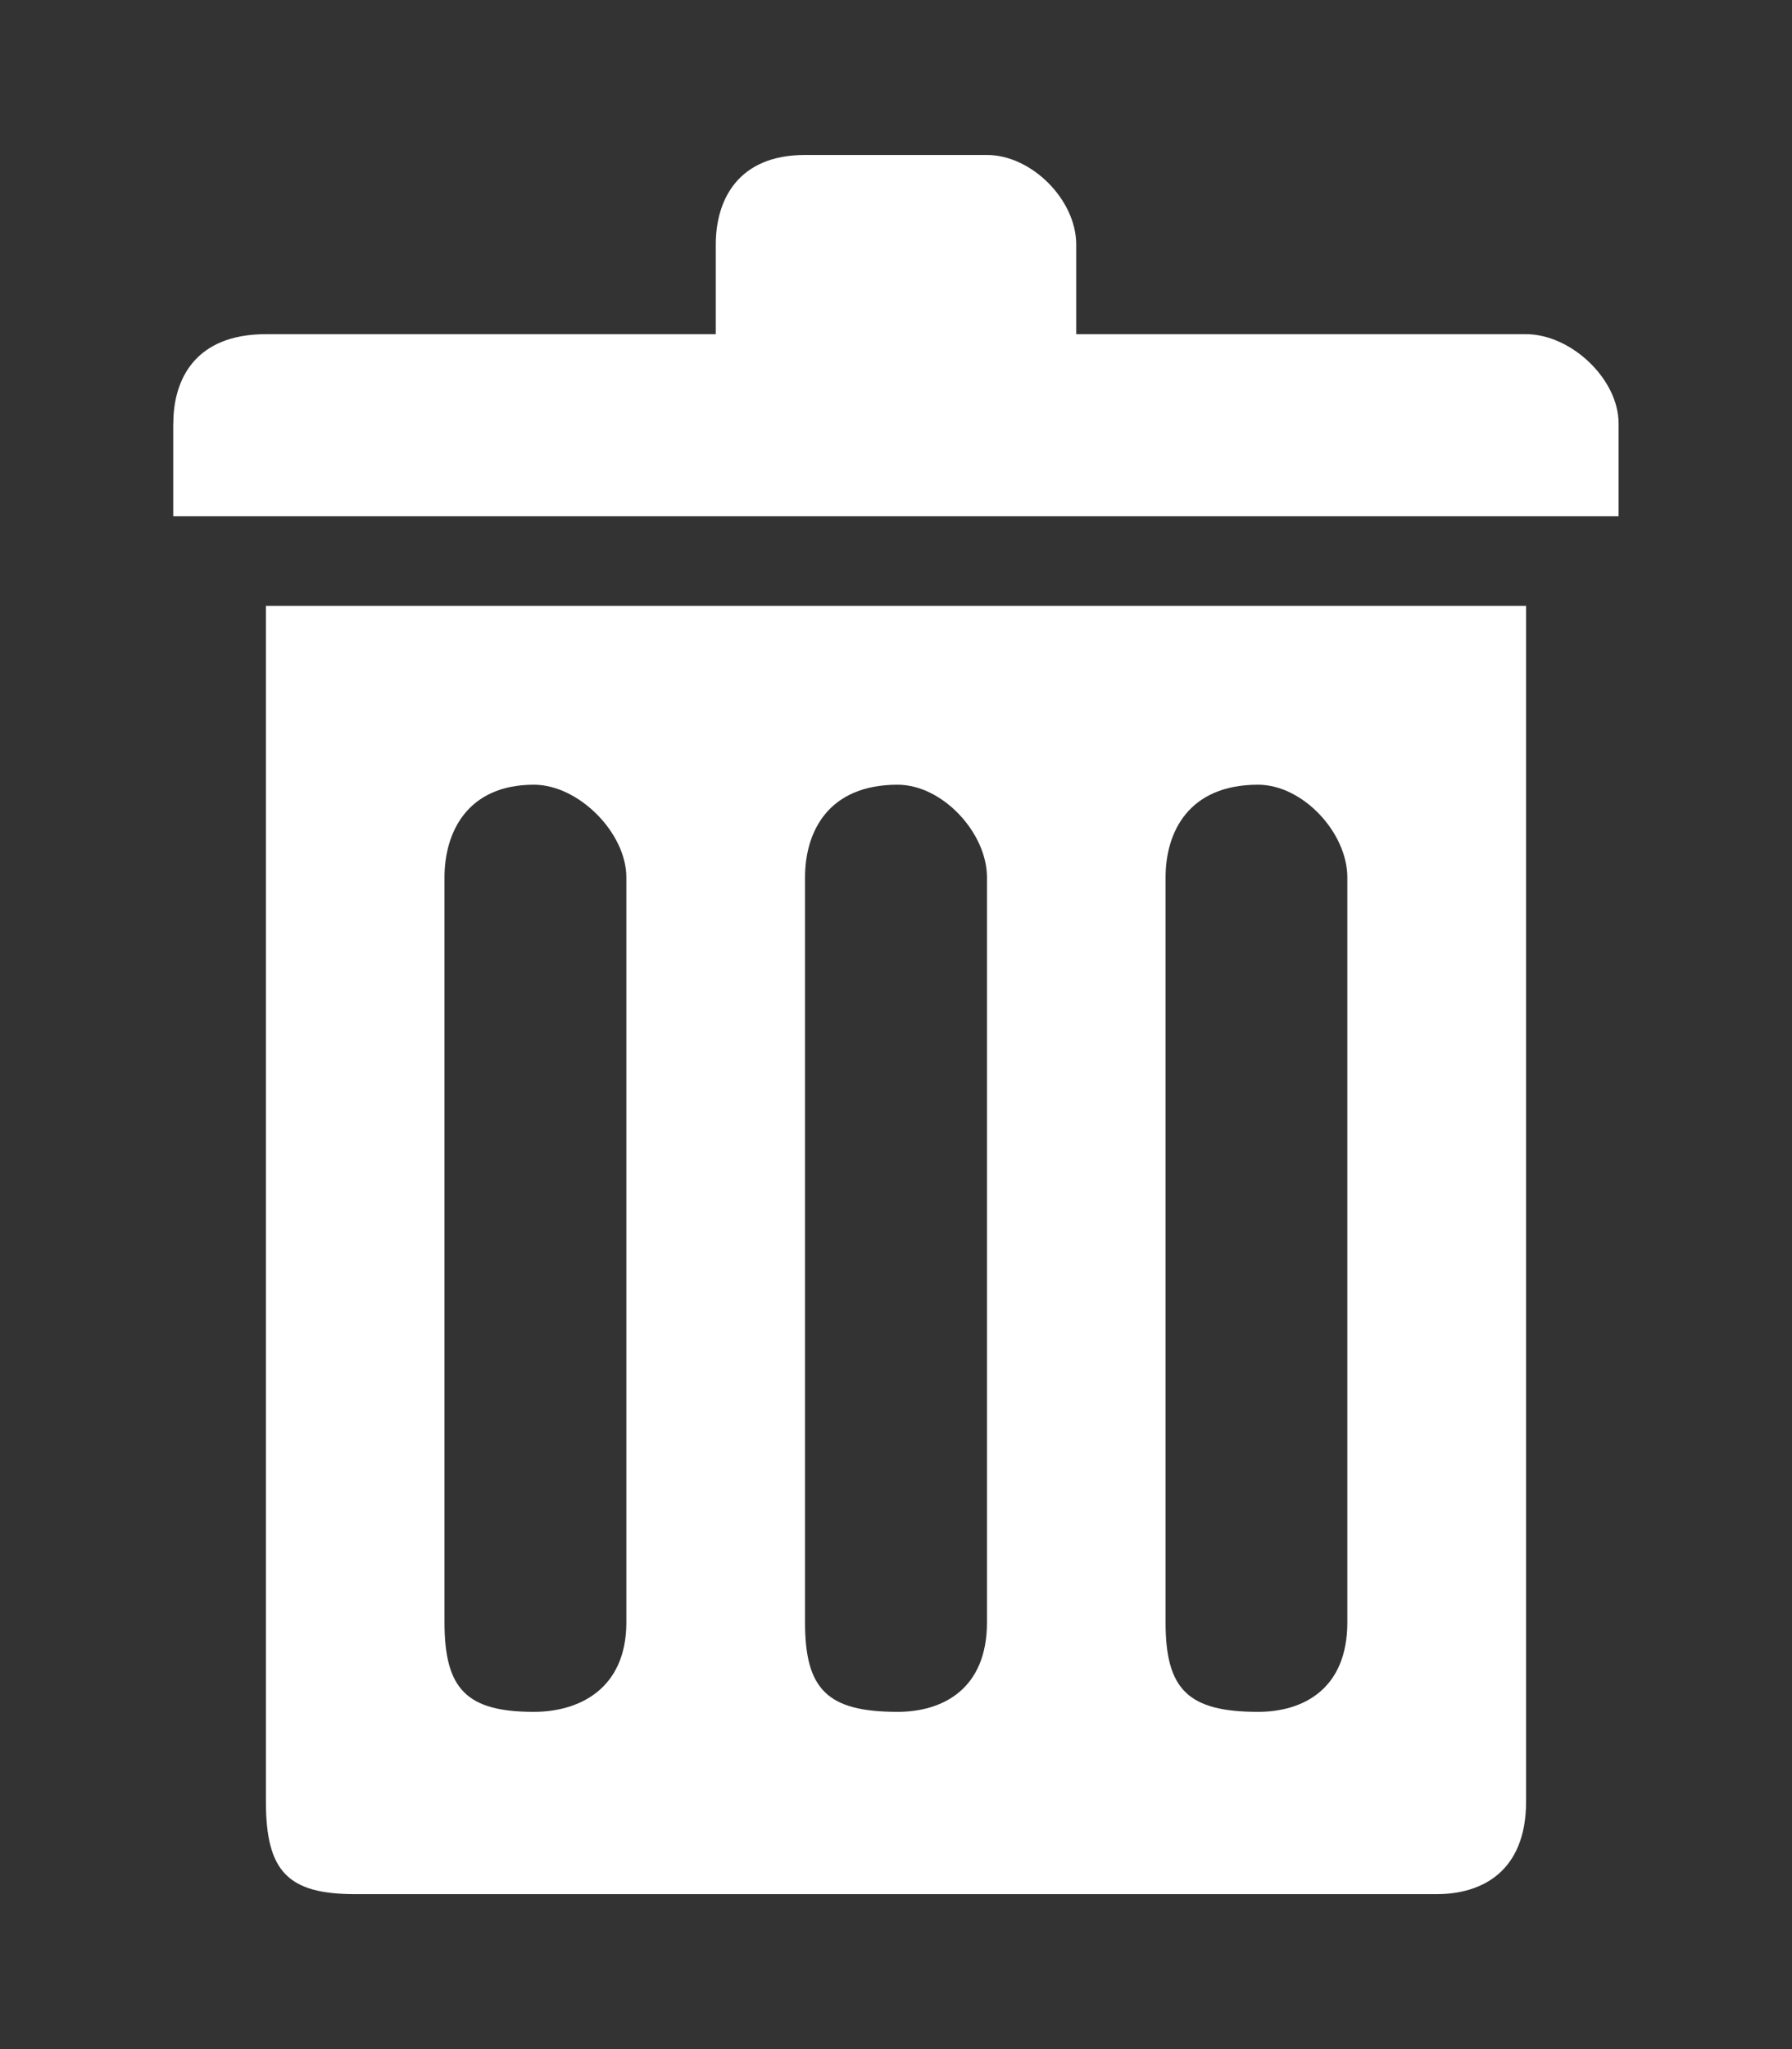 <?xml version="1.0" encoding="utf-8"?>
<!-- Generator: Adobe Illustrator 15.0.0, SVG Export Plug-In . SVG Version: 6.00 Build 0)  -->
<!DOCTYPE svg PUBLIC "-//W3C//DTD SVG 1.1//EN" "http://www.w3.org/Graphics/SVG/1.1/DTD/svg11.dtd">
<svg version="1.1" id="Layer_1" xmlns="http://www.w3.org/2000/svg" xmlns:xlink="http://www.w3.org/1999/xlink" x="0px" y="0px"
	 width="21px" height="24px" viewBox="0 0 21 24" enable-background="new 0 0 21 24" xml:space="preserve">
<rect x="0" y="0" width="21" height="24" fill="#333333" stroke="none"/>
<g display="none">
	<path display="inline" fill-rule="evenodd" clip-rule="evenodd" fill="#FFFFFF" d="M5.065,13.906L5.065,13.906
		c4.879,4.889,4.879,4.889,4.879,4.889l0.557,0.557l0.554-0.557c4.881-4.889,4.881-4.889,4.881-4.889
		c0.555-0.553,0.555-0.553,0-1.111c0,0-0.555,0-1.072,0c-3.809,3.814-3.809,3.814-3.809,3.814c0-15.812,0-15.812,0-15.812
		s0-0.517-0.554-0.517c-0.557,0-0.557,0.517-0.557,0.517c0,15.812,0,15.812,0,15.812c-3.806-3.814-3.806-3.814-3.806-3.814
		c-0.519,0-1.073,0-1.073,0C4.513,13.354,4.513,13.354,5.065,13.906L5.065,13.906z M17.563,2.984L17.563,2.984
		c-2.182,0-2.182,0-2.182,0c0,1.627,0,1.627,0,1.627c2.182,0,2.182,0,2.182,0c1.107,0,1.664,0.558,1.664,1.668
		c0,14.145,0,14.145,0,14.145c0,1.111-0.557,1.629-1.664,1.629c-14.124,0-14.124,0-14.124,0c-1.107,0-1.664-0.518-1.664-1.629
		c0-14.145,0-14.145,0-14.145c0-1.11,0.557-1.668,1.664-1.668c2.182,0,2.182,0,2.182,0c0-1.627,0-1.627,0-1.627
		c-2.182,0-2.182,0-2.182,0c-1.664,0-3.29,1.627-3.29,3.295c0,14.145,0,14.145,0,14.145c0,1.629,1.626,3.295,3.29,3.295
		c14.124,0,14.124,0,14.124,0c1.664,0,3.289-1.666,3.289-3.295c0-14.145,0-14.145,0-14.145C20.852,4.611,19.227,2.984,17.563,2.984
		L17.563,2.984z"/>
</g>
<g display="none">
	<path display="inline" fill-rule="evenodd" clip-rule="evenodd" fill="#FFFFFF" d="M15.184,18.526L15.184,18.526
		c0,0.951-0.954,1.394-1.398,1.394c-9.813,0-9.813,0-9.813,0c-0.951,0-1.426-0.442-1.426-1.394c0-9.813,0-9.813,0-9.813
		c0-0.447,0.475-1.399,1.426-1.399c0.922,0,0.922,0,0.922,0c0-0.922,0-0.922,0-0.922c-0.922,0-0.922,0-0.922,0
		c-1.426,0-2.824,0.922-2.824,2.321c0,9.813,0,9.813,0,9.813c0,1.394,1.398,2.825,2.824,2.825c9.813,0,9.813,0,9.813,0
		c1.398,0,2.321-1.432,2.321-2.825c0-0.922,0-0.922,0-0.922c-0.923,0-0.923,0-0.923,0V18.526L15.184,18.526L15.184,18.526z"/>
	<path display="inline" fill-rule="evenodd" clip-rule="evenodd" fill="#FFFFFF" d="M19.853,13.856L19.853,13.856
		c0,0.475-0.479,0.921-0.92,0.921c-10.293,0-10.293,0-10.293,0c-0.474,0-0.92-0.446-0.92-0.921c0-10.291,0-10.291,0-10.291
		c0-0.475,0.446-0.917,0.92-0.917c10.293,0,10.293,0,10.293,0c0.441,0,0.92,0.442,0.92,0.917V13.856L19.853,13.856L19.853,13.856z"
		/>
</g>
<g>
	<path fill-rule="evenodd" clip-rule="evenodd" fill="#FFFFFF" d="M2.031,4.961L2.031,4.961c0-0.524,0.261-1.047,1.085-1.047
		c5.272,0,5.272,0,5.272,0c0-1.05,0-1.05,0-1.05c0-0.524,0.261-1.049,1.046-1.049c2.132,0,2.132,0,2.132,0
		c0.521,0,1.046,0.524,1.046,1.049c0,1.05,0,1.05,0,1.05c5.271,0,5.271,0,5.271,0c0.524,0,1.085,0.522,1.085,1.047
		c0,1.086,0,1.086,0,1.086c-16.938,0-16.938,0-16.938,0V4.961L2.031,4.961L2.031,4.961z M17.884,8.144L17.884,8.144
		c0,2.133,0,2.133,0,2.133c0,10.822,0,10.822,0,10.822c0,0.824-0.521,1.086-1.046,1.086c-12.676,0-12.676,0-12.676,0
		c-0.785,0-1.046-0.262-1.046-1.086c0-10.822,0-10.822,0-10.822c0-2.133,0-2.133,0-2.133c0-1.048,0-1.048,0-1.048
		c14.768,0,14.768,0,14.768,0V8.144L17.884,8.144L17.884,8.144z M7.34,10.276L7.34,10.276c0-0.522-0.56-1.085-1.083-1.085
		c-0.785,0-1.048,0.563-1.048,1.085c0,8.726,0,8.726,0,8.726c0,0.785,0.263,1.048,1.048,1.048c0.523,0,1.083-0.263,1.083-1.048
		V10.276L7.34,10.276L7.34,10.276z M11.566,10.276L11.566,10.276c0-0.522-0.522-1.085-1.047-1.085c-0.824,0-1.085,0.563-1.085,1.085
		c0,8.726,0,8.726,0,8.726c0,0.785,0.261,1.048,1.085,1.048c0.524,0,1.047-0.263,1.047-1.048V10.276L11.566,10.276L11.566,10.276z
		 M15.789,10.276L15.789,10.276c0-0.522-0.521-1.085-1.046-1.085c-0.821,0-1.084,0.563-1.084,1.085c0,8.726,0,8.726,0,8.726
		c0,0.785,0.263,1.048,1.084,1.048c0.524,0,1.046-0.263,1.046-1.048V10.276L15.789,10.276L15.789,10.276z"/>
</g>
</svg>
